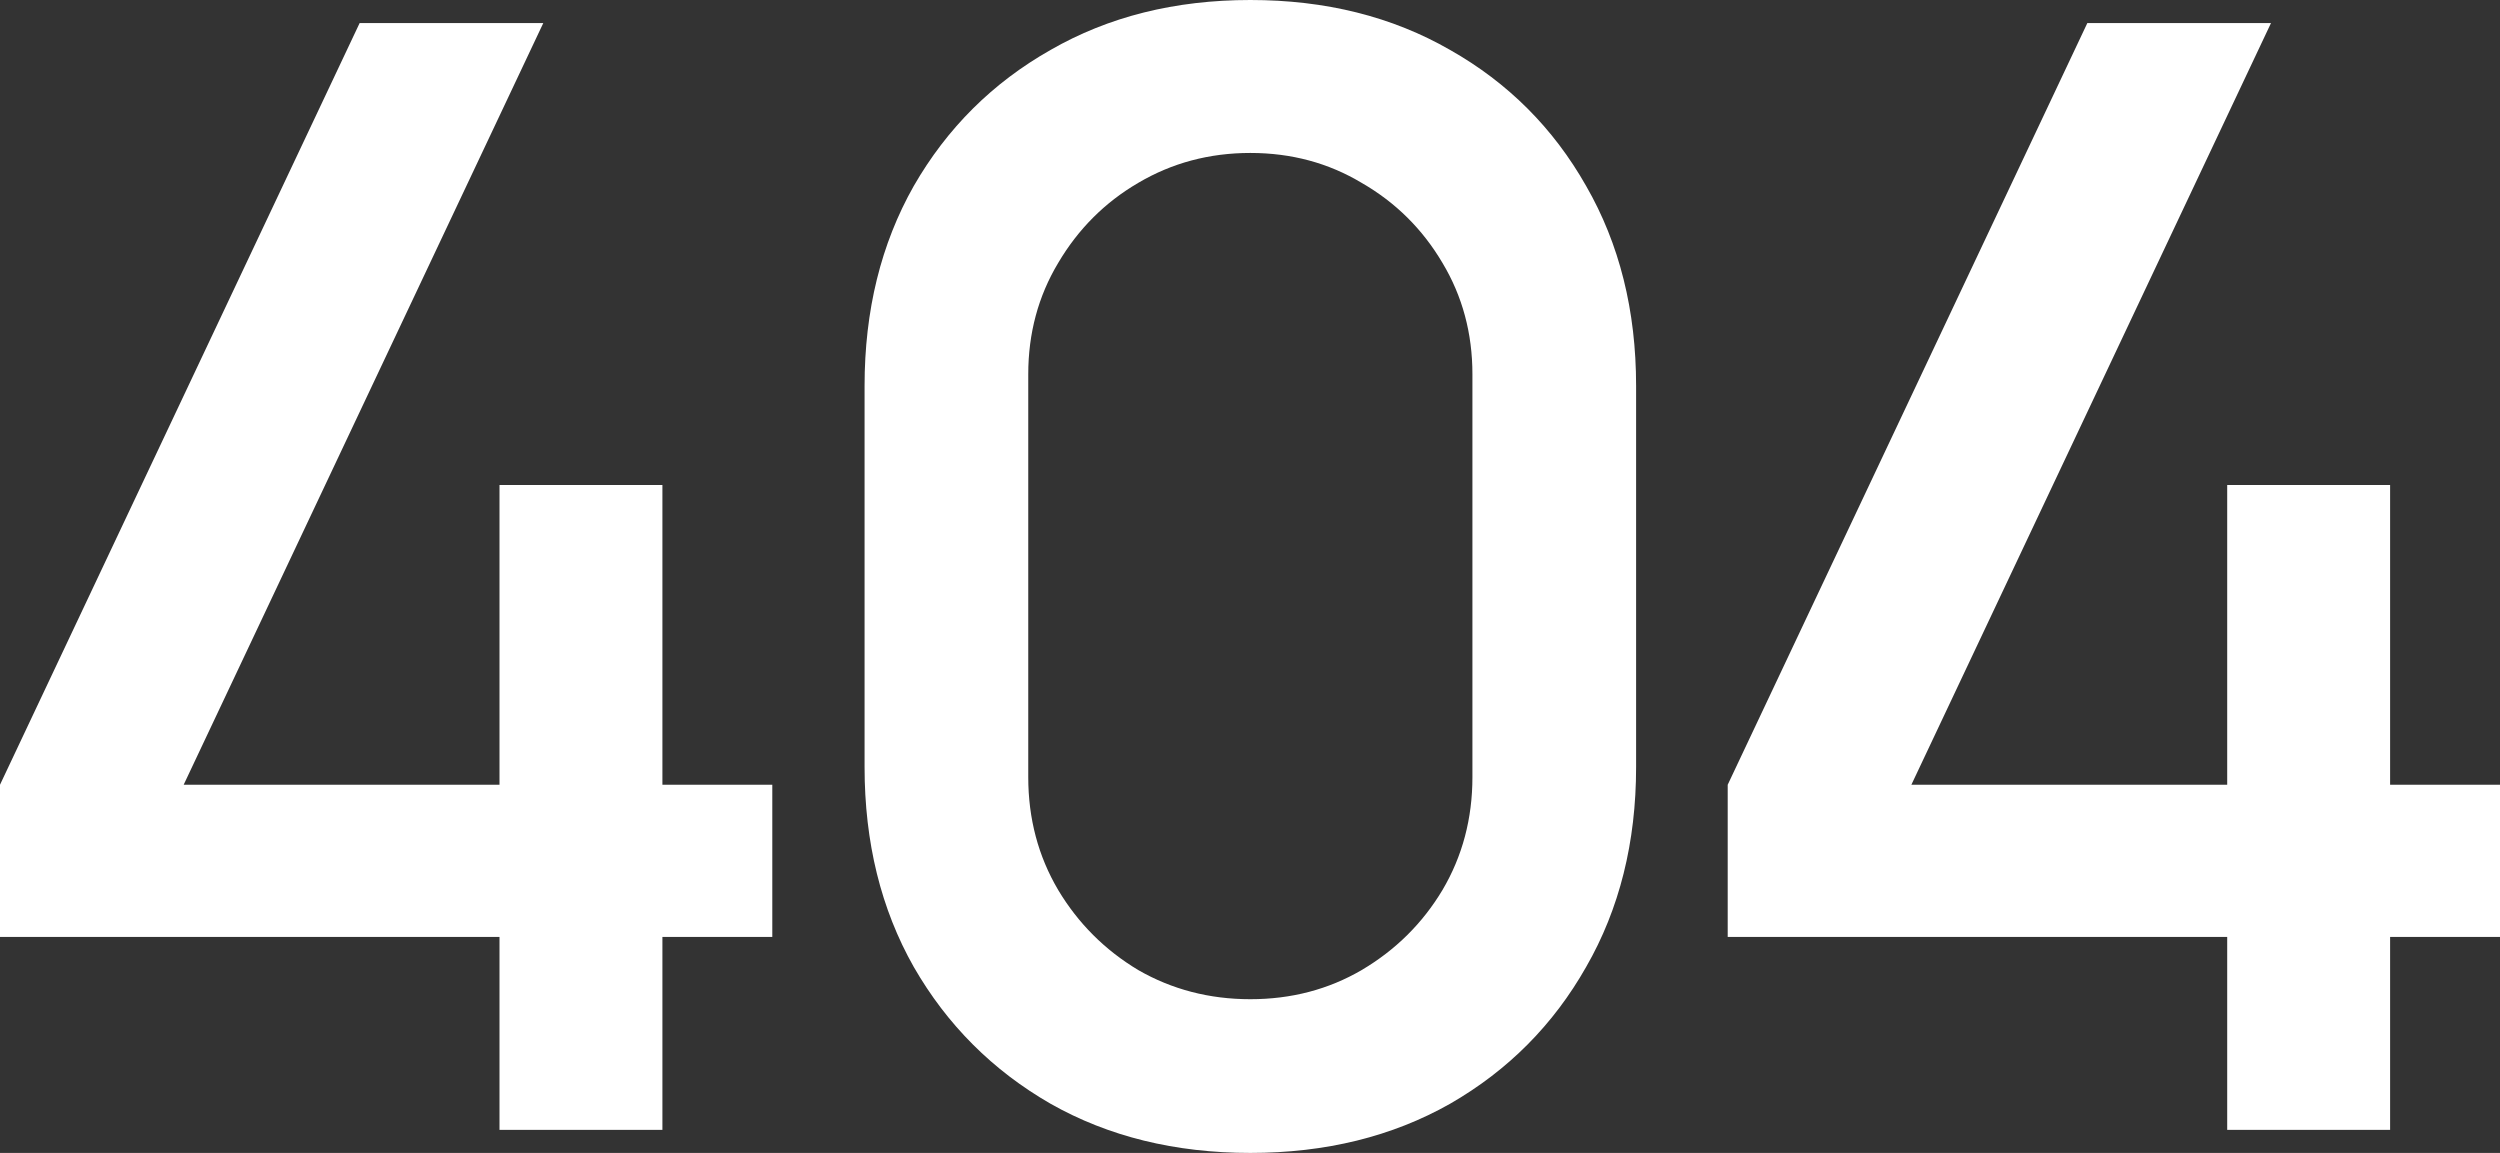 <svg width="1043" height="481" viewBox="0 0 1043 481" fill="none" xmlns="http://www.w3.org/2000/svg">
<rect x="0" y="0" width="1043" height="481" fill="#333333" stroke="none"/>
<path d="M208.39 471.38V390.893H0V327.401L150.041 9.62H226.664L76.623 327.401H208.39V202.341H276.357V327.401H322.202V390.893H276.357V471.38H208.39Z" fill="white"/>
<path d="M521.64 481C490.222 481 462.436 474.159 438.284 460.477C414.133 446.582 395.11 427.556 381.218 403.399C367.539 379.242 360.699 351.451 360.699 320.025V160.975C360.699 129.549 367.539 101.758 381.218 77.601C395.11 53.444 414.133 34.525 438.284 20.843C462.436 6.948 490.222 0 521.64 0C553.059 0 580.844 6.948 604.996 20.843C629.148 34.525 648.063 53.444 661.742 77.601C675.635 101.758 682.581 129.549 682.581 160.975V320.025C682.581 351.451 675.635 379.242 661.742 403.399C648.063 427.556 629.148 446.582 604.996 460.477C580.844 474.159 553.059 481 521.64 481ZM521.64 416.867C538.739 416.867 554.235 412.805 568.127 404.681C582.234 396.344 593.455 385.228 601.79 371.332C610.126 357.223 614.294 341.51 614.294 324.194V156.165C614.294 139.062 610.126 123.564 601.79 109.668C593.455 95.559 582.234 84.442 568.127 76.319C554.235 67.981 538.739 63.813 521.64 63.813C504.542 63.813 488.939 67.981 474.833 76.319C460.94 84.442 449.826 95.559 441.49 109.668C433.155 123.564 428.987 139.062 428.987 156.165V324.194C428.987 341.51 433.155 357.223 441.49 371.332C449.826 385.228 460.94 396.344 474.833 404.681C488.939 412.805 504.542 416.867 521.64 416.867Z" fill="white"/>
<path d="M929.187 471.38V390.893H720.798V327.401L870.838 9.62H947.461L797.421 327.401H929.187V202.341H997.154V327.401H1043V390.893H997.154V471.38H929.187Z" fill="white"/>
</svg>
